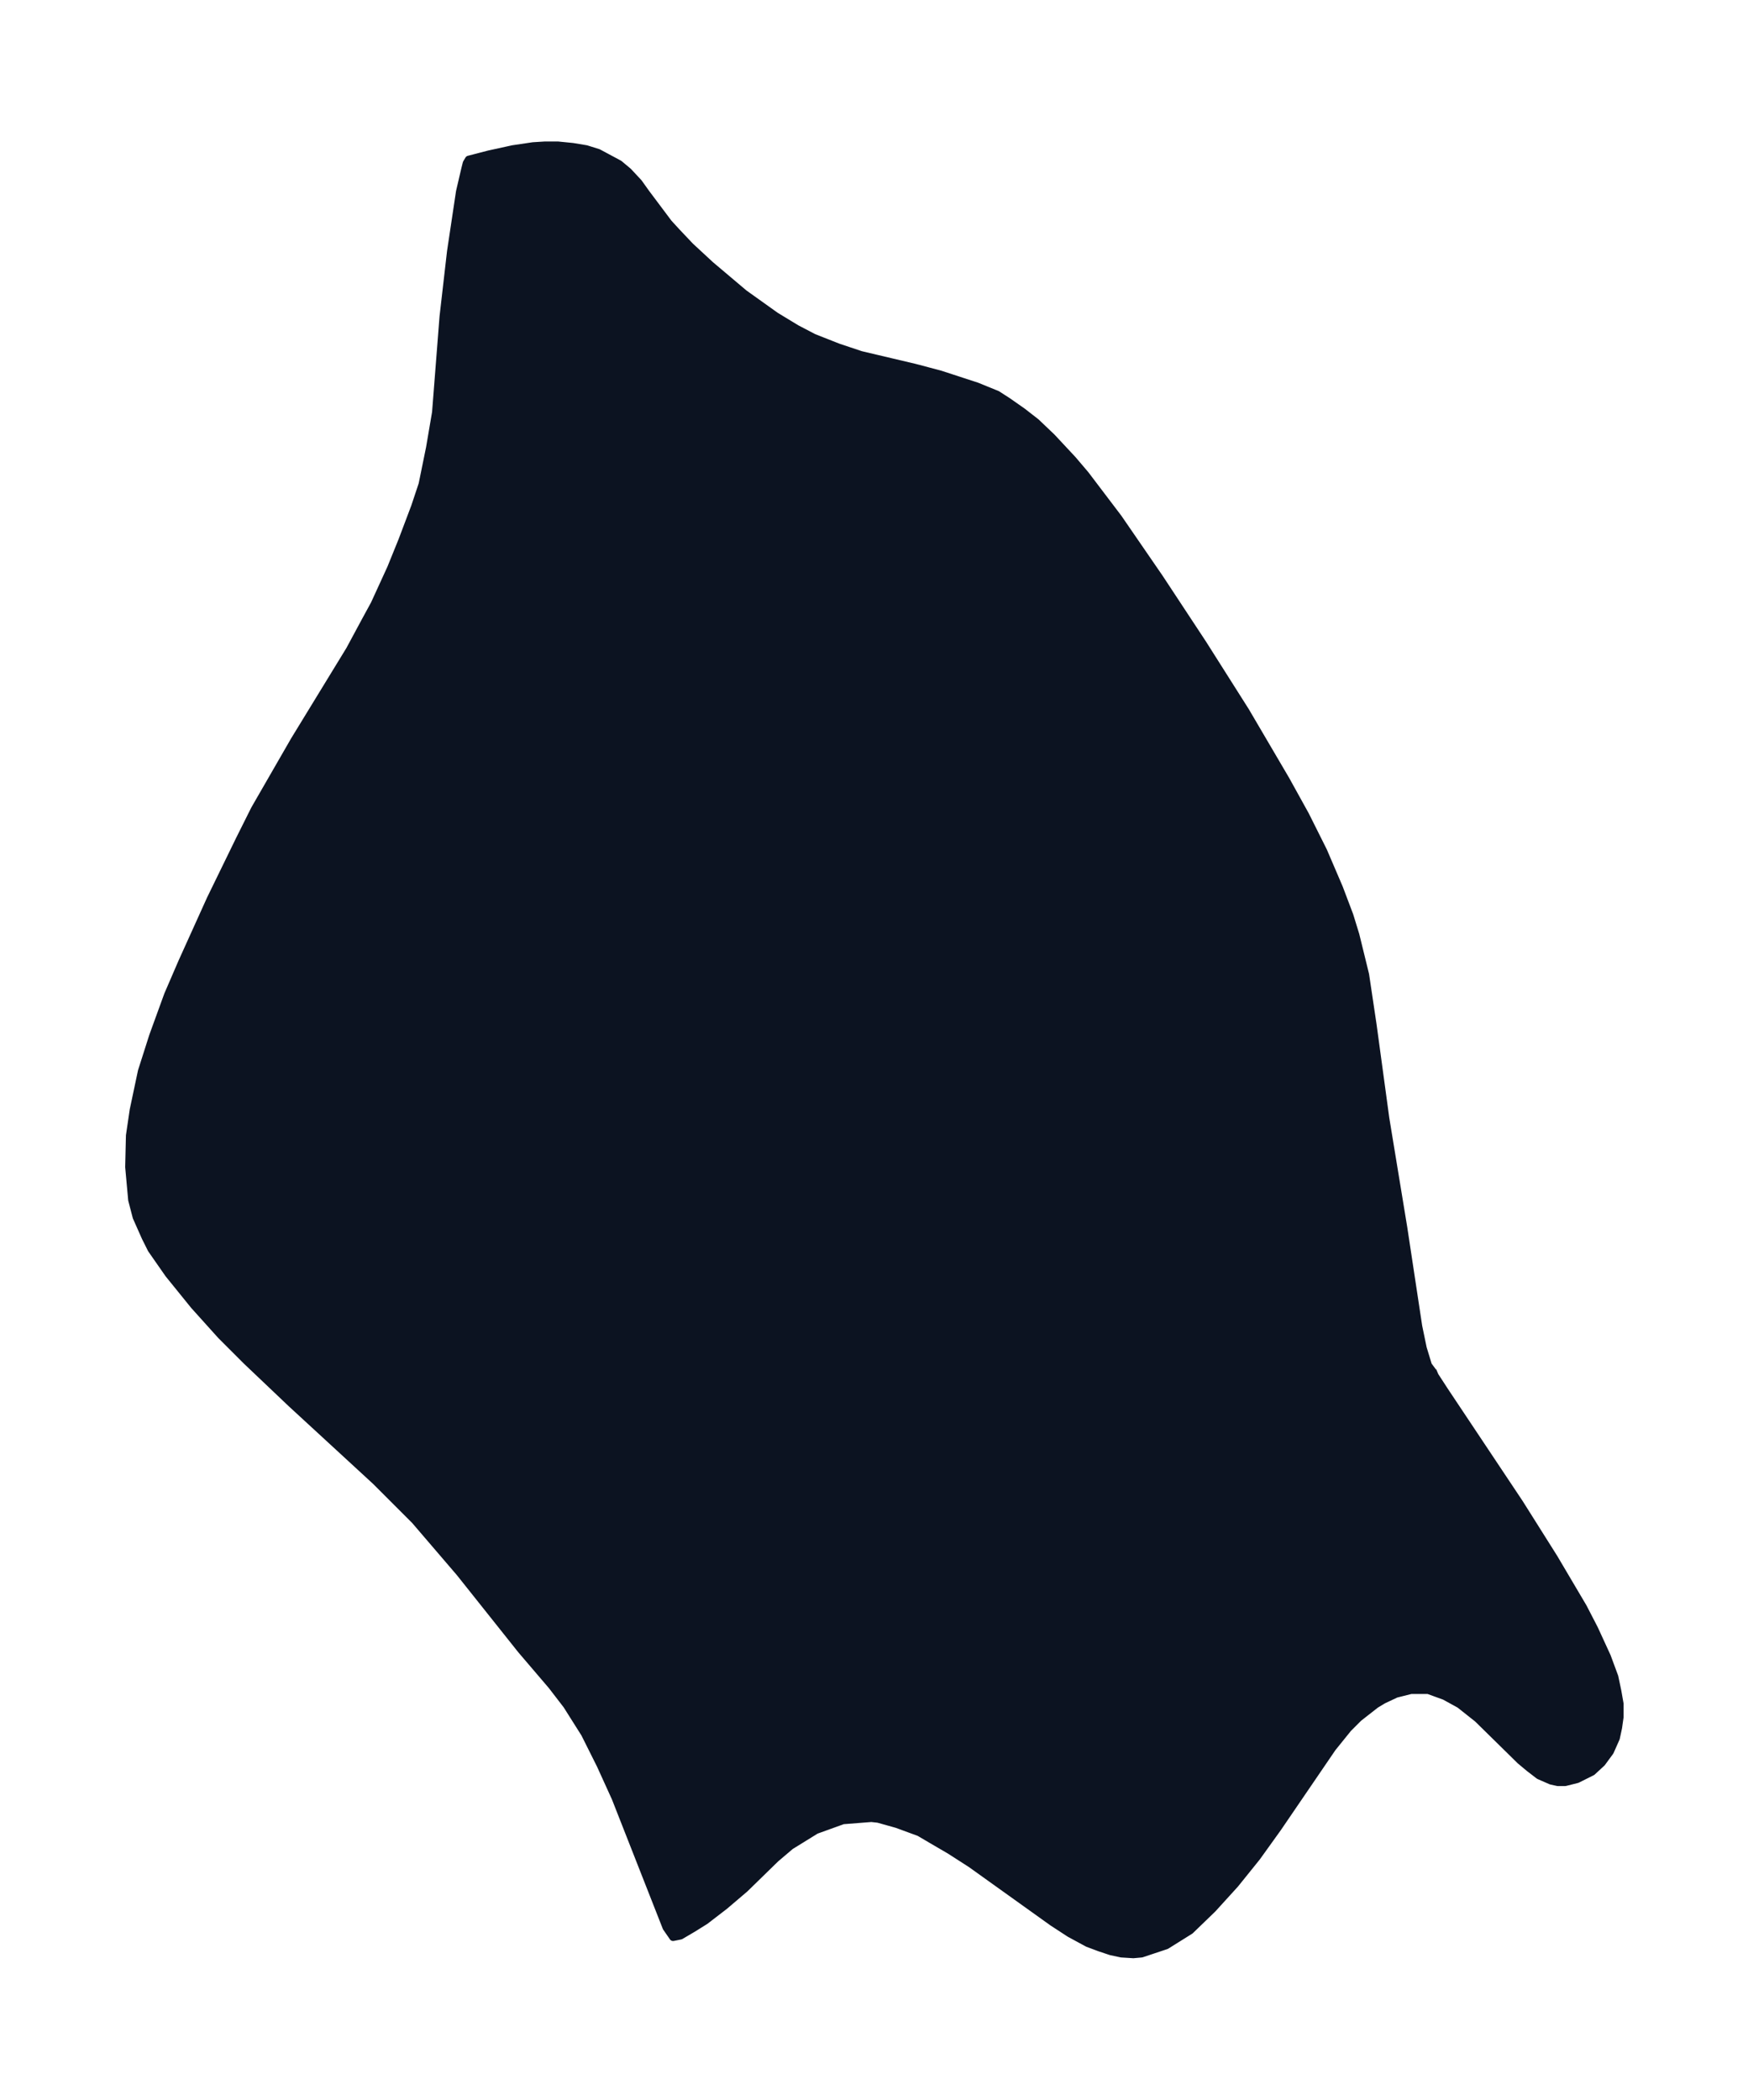<svg xmlns="http://www.w3.org/2000/svg" xmlns:xlink="http://www.w3.org/1999/xlink" width="311.4" height="374" viewBox="0 0 233.5 280.5"><defs><style>*{stroke-linejoin:round;stroke-linecap:butt}</style></defs><g id="figure_1"><path id="patch_1" fill="none" d="M0 280.5h233.5V0H0z"/><g id="axes_1"><g id="PatchCollection_1"><defs><path id="m5dde0a5f47" stroke="#0c1321" d="m191.4-97.4.3.7 1.3 2 10 15 4.6 7.3 3.9 6.6 1.5 2.9 1.7 3.7 1 2.7.4 1.9.3 1.7v1.8l-.2 1.4-.3 1.4-.8 1.8L214-45l-1.3 1.2-2 1-1.6.4h-1l-.9-.2-1.6-.7-1.3-1-1.2-1-5.7-5.6-2.4-1.9-2-1.1-2.2-.8h-2.3l-2 .5-1.7.8-1 .6-2.3 1.8-1.4 1.4L178-47l-7.3 10.7-2.8 3.9-2.9 3.6-3 3.3-3 2.9-3.2 2-3.3 1.1-1.1.1-1.6-.1-1.4-.3-1.5-.5-1.6-.6-2.4-1.3-2.3-1.5-10.9-7.8-2.8-1.8-2.4-1.4-1.7-1-3-1.1-2.5-.7-.9-.1-3.8.3L109-36l-3.4 2.1-2 1.7-4.1 4-2.7 2.3-2.6 2-1.6 1-1.7 1-1 .2L89-23l-6.8-17.3-2-4.4-2.1-4.2-2.4-3.8-2-2.6-4.1-4.8-8.2-10.3-6-7-5.2-5.2L38.9-93l-6-5.7-3.4-3.4-3.6-4-3.4-4.2-2.3-3.3-.8-1.6-1.2-2.7-.6-2.3-.4-4.4.1-4.2.5-3.4 1.1-5.2 1.5-4.7 2-5.5 1.9-4.4 3.8-8.4 3.9-8 2-4 5.3-9.2 7.4-12.1 2.1-3.9 1.2-2.2 2.2-4.8 1.5-3.7 1.7-4.5 1-3 1-4.9.8-4.7 1-12.8 1-8.7 1.2-8 .7-3 .2-.8.3-.5 2.7-.7 3.2-.7 2.7-.4 1.6-.1h1.7l2 .2 1.8.3 1.6.5 2.8 1.5 1.2 1 1.4 1.5 1 1.4 3 4 1.1 1.2 1.8 1.9 2.7 2.5 4.5 3.8 4.2 3 2.8 1.7 2.3 1.2 3.3 1.3 3 1 7.2 1.7 3.4.9 4.9 1.6 2.7 1.1 1.4.9 2 1.4 1.8 1.4 2.1 2 2.8 3 1.7 2 4.4 5.8 5.5 8 5.8 8.8 5.7 9 5.4 9.2 2.6 4.7 2.4 4.8 2.1 4.9 1.4 3.7.8 2.6 1.3 5.3 1 6.7 1.7 12.5 2.4 14.6 2 13.2.6 2.9.7 2.3.6.8"/></defs><g clip-path="url(#p63d8252361)"><use xlink:href="#m5dde0a5f47" y="280.5" fill="#0c1321" stroke="#0c1321"/></g></g></g></g><defs><clipPath id="p63d8252361"><path d="M7.2 7.2h219.1v266.1H7.2z"/></clipPath></defs></svg>